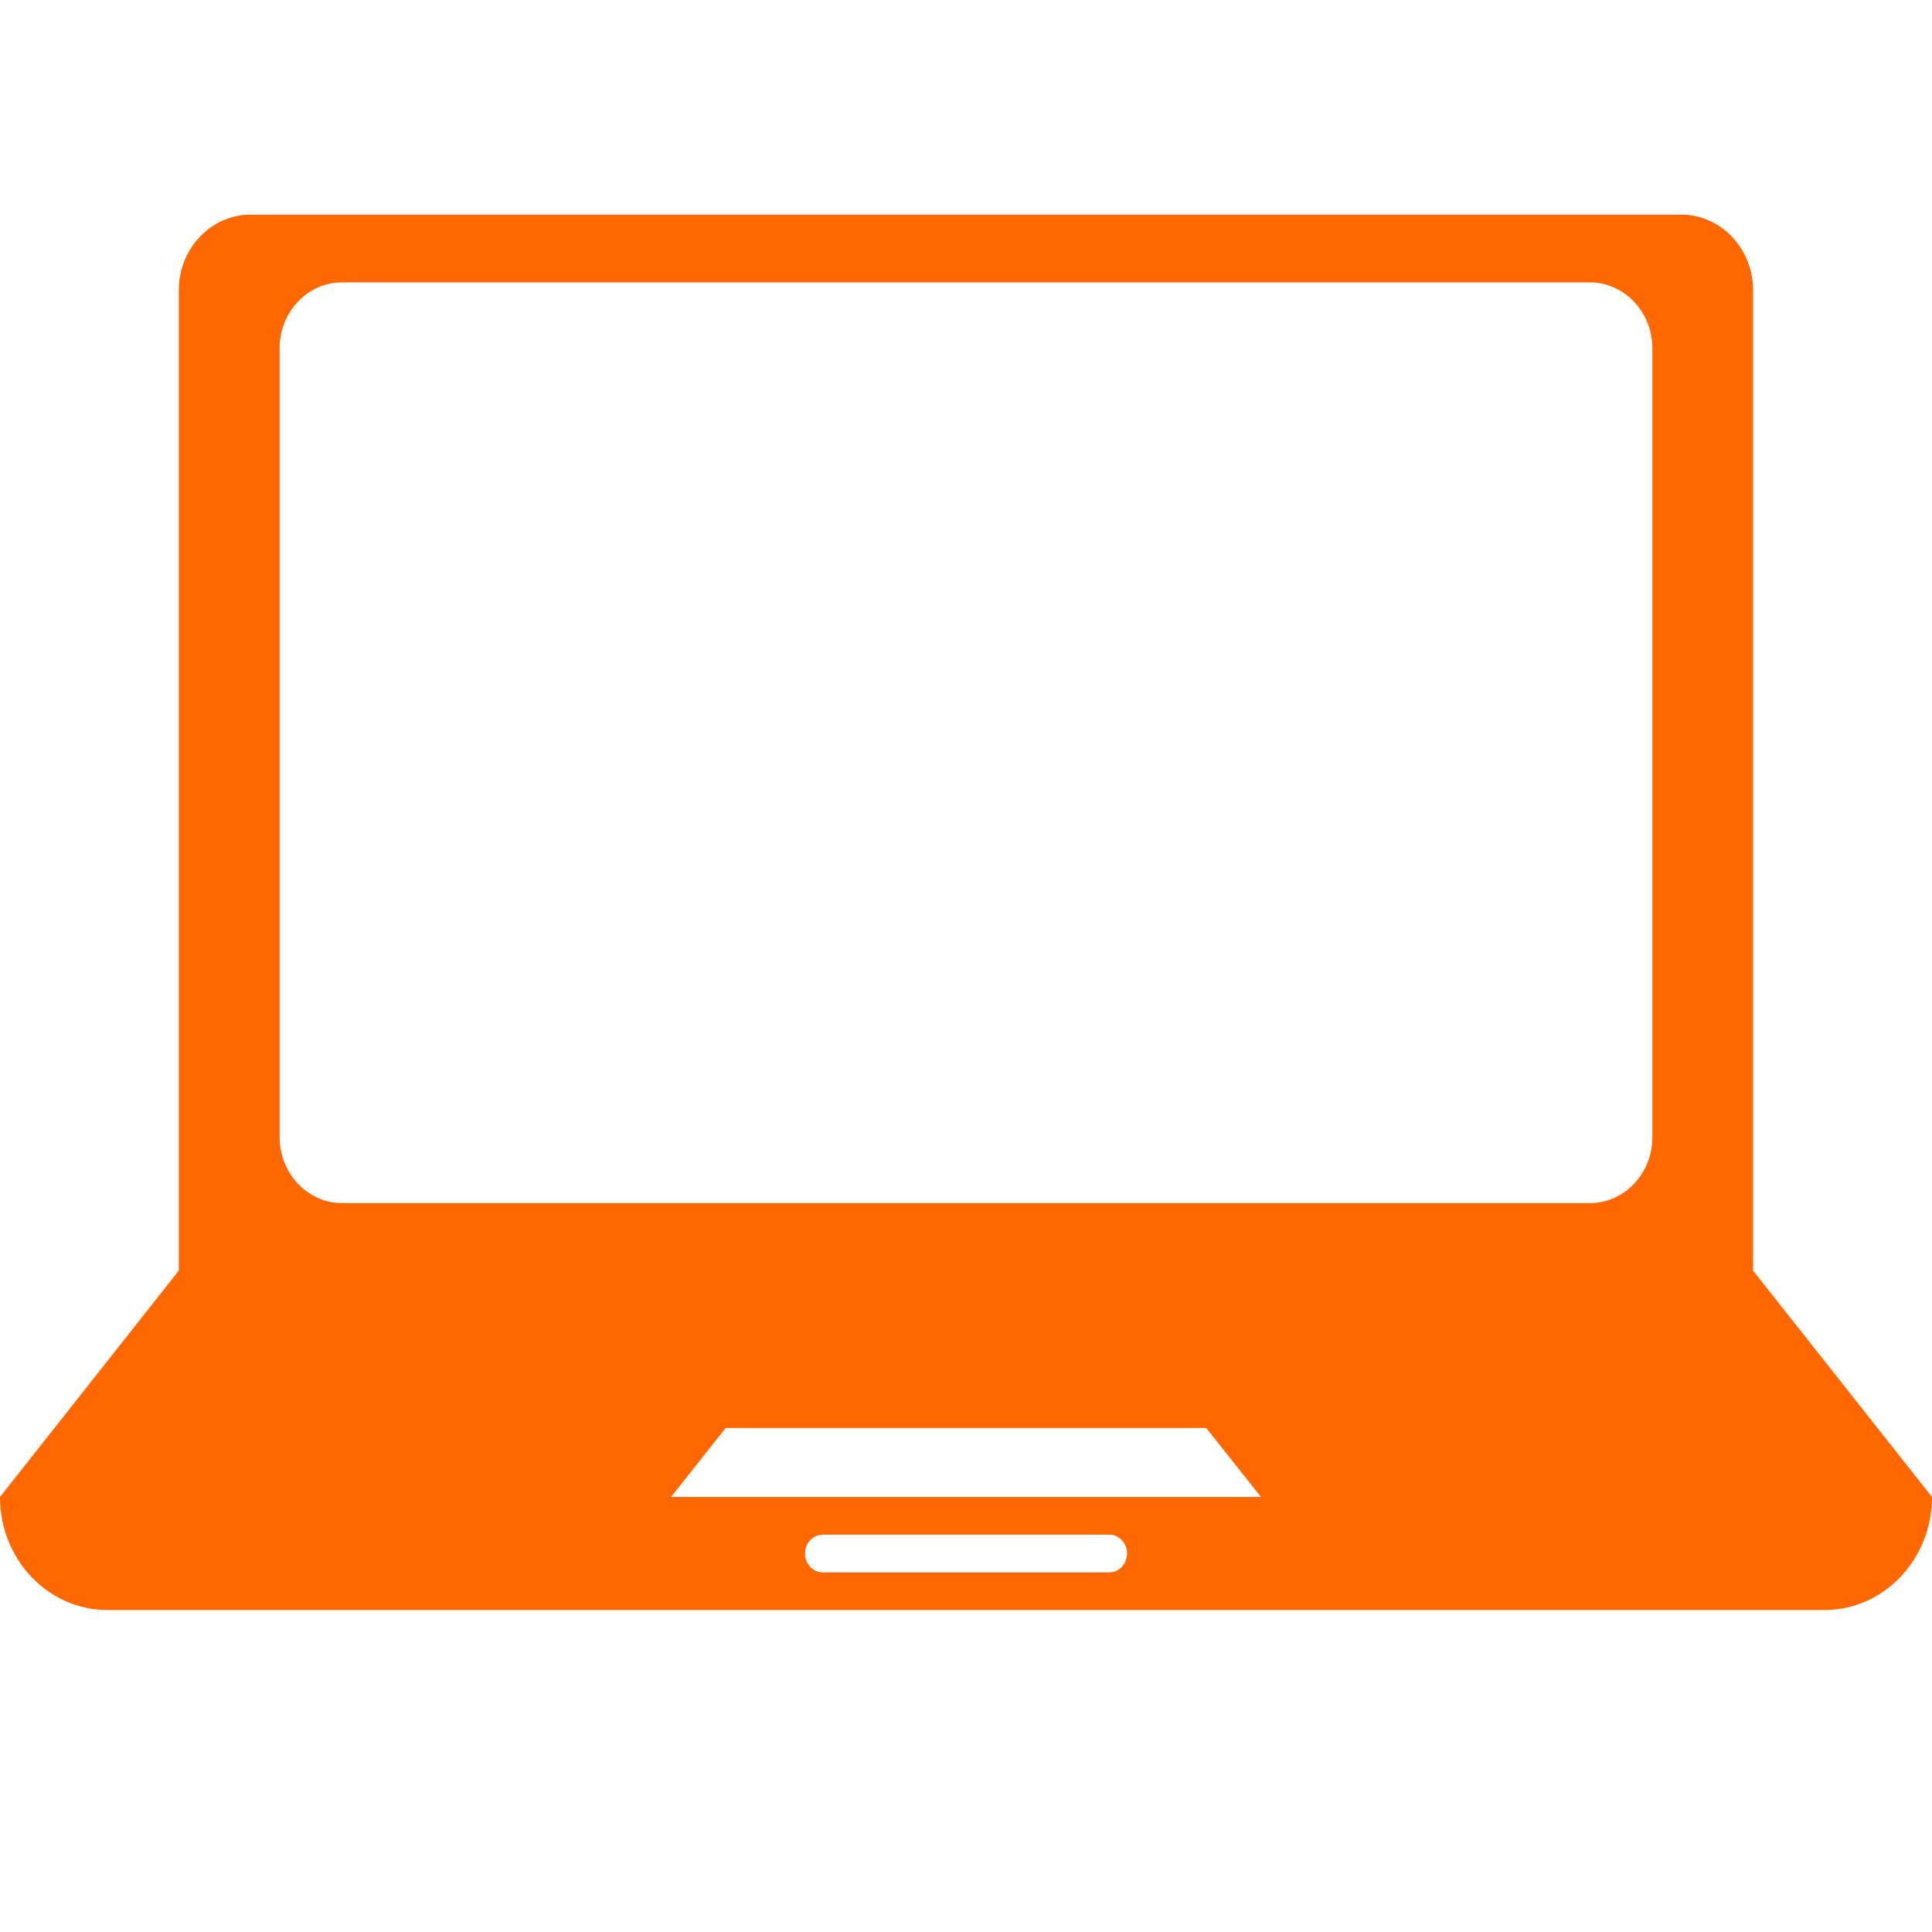 <svg width="18" height="18" viewBox="0 0 18 18" fill="none" xmlns="http://www.w3.org/2000/svg">
<path d="M16.333 11.838V11.136V6.919V2.702C16.333 2.317 16.033 2 15.666 2H2.334C1.967 2 1.666 2.315 1.666 2.702V6.919V11.136V11.838L0 13.947C0 14.528 0.447 15 1 15H17C17.552 15 18 14.527 18 13.947L16.333 11.838ZM10.334 14.65H7.667C7.575 14.65 7.5 14.572 7.5 14.474C7.5 14.376 7.575 14.298 7.667 14.298H10.335C10.426 14.298 10.501 14.376 10.501 14.474C10.499 14.572 10.426 14.65 10.334 14.65ZM6.252 13.947L6.761 13.304H11.238L11.748 13.947H6.252ZM15.395 10.595C15.395 10.934 15.133 11.209 14.813 11.209H3.186C2.867 11.209 2.605 10.932 2.605 10.595V3.244C2.605 2.905 2.867 2.631 3.186 2.631H14.814C15.133 2.631 15.395 2.907 15.395 3.244C15.395 3.244 15.395 10.595 15.395 10.595Z" fill="#FF6700"/>
</svg>
